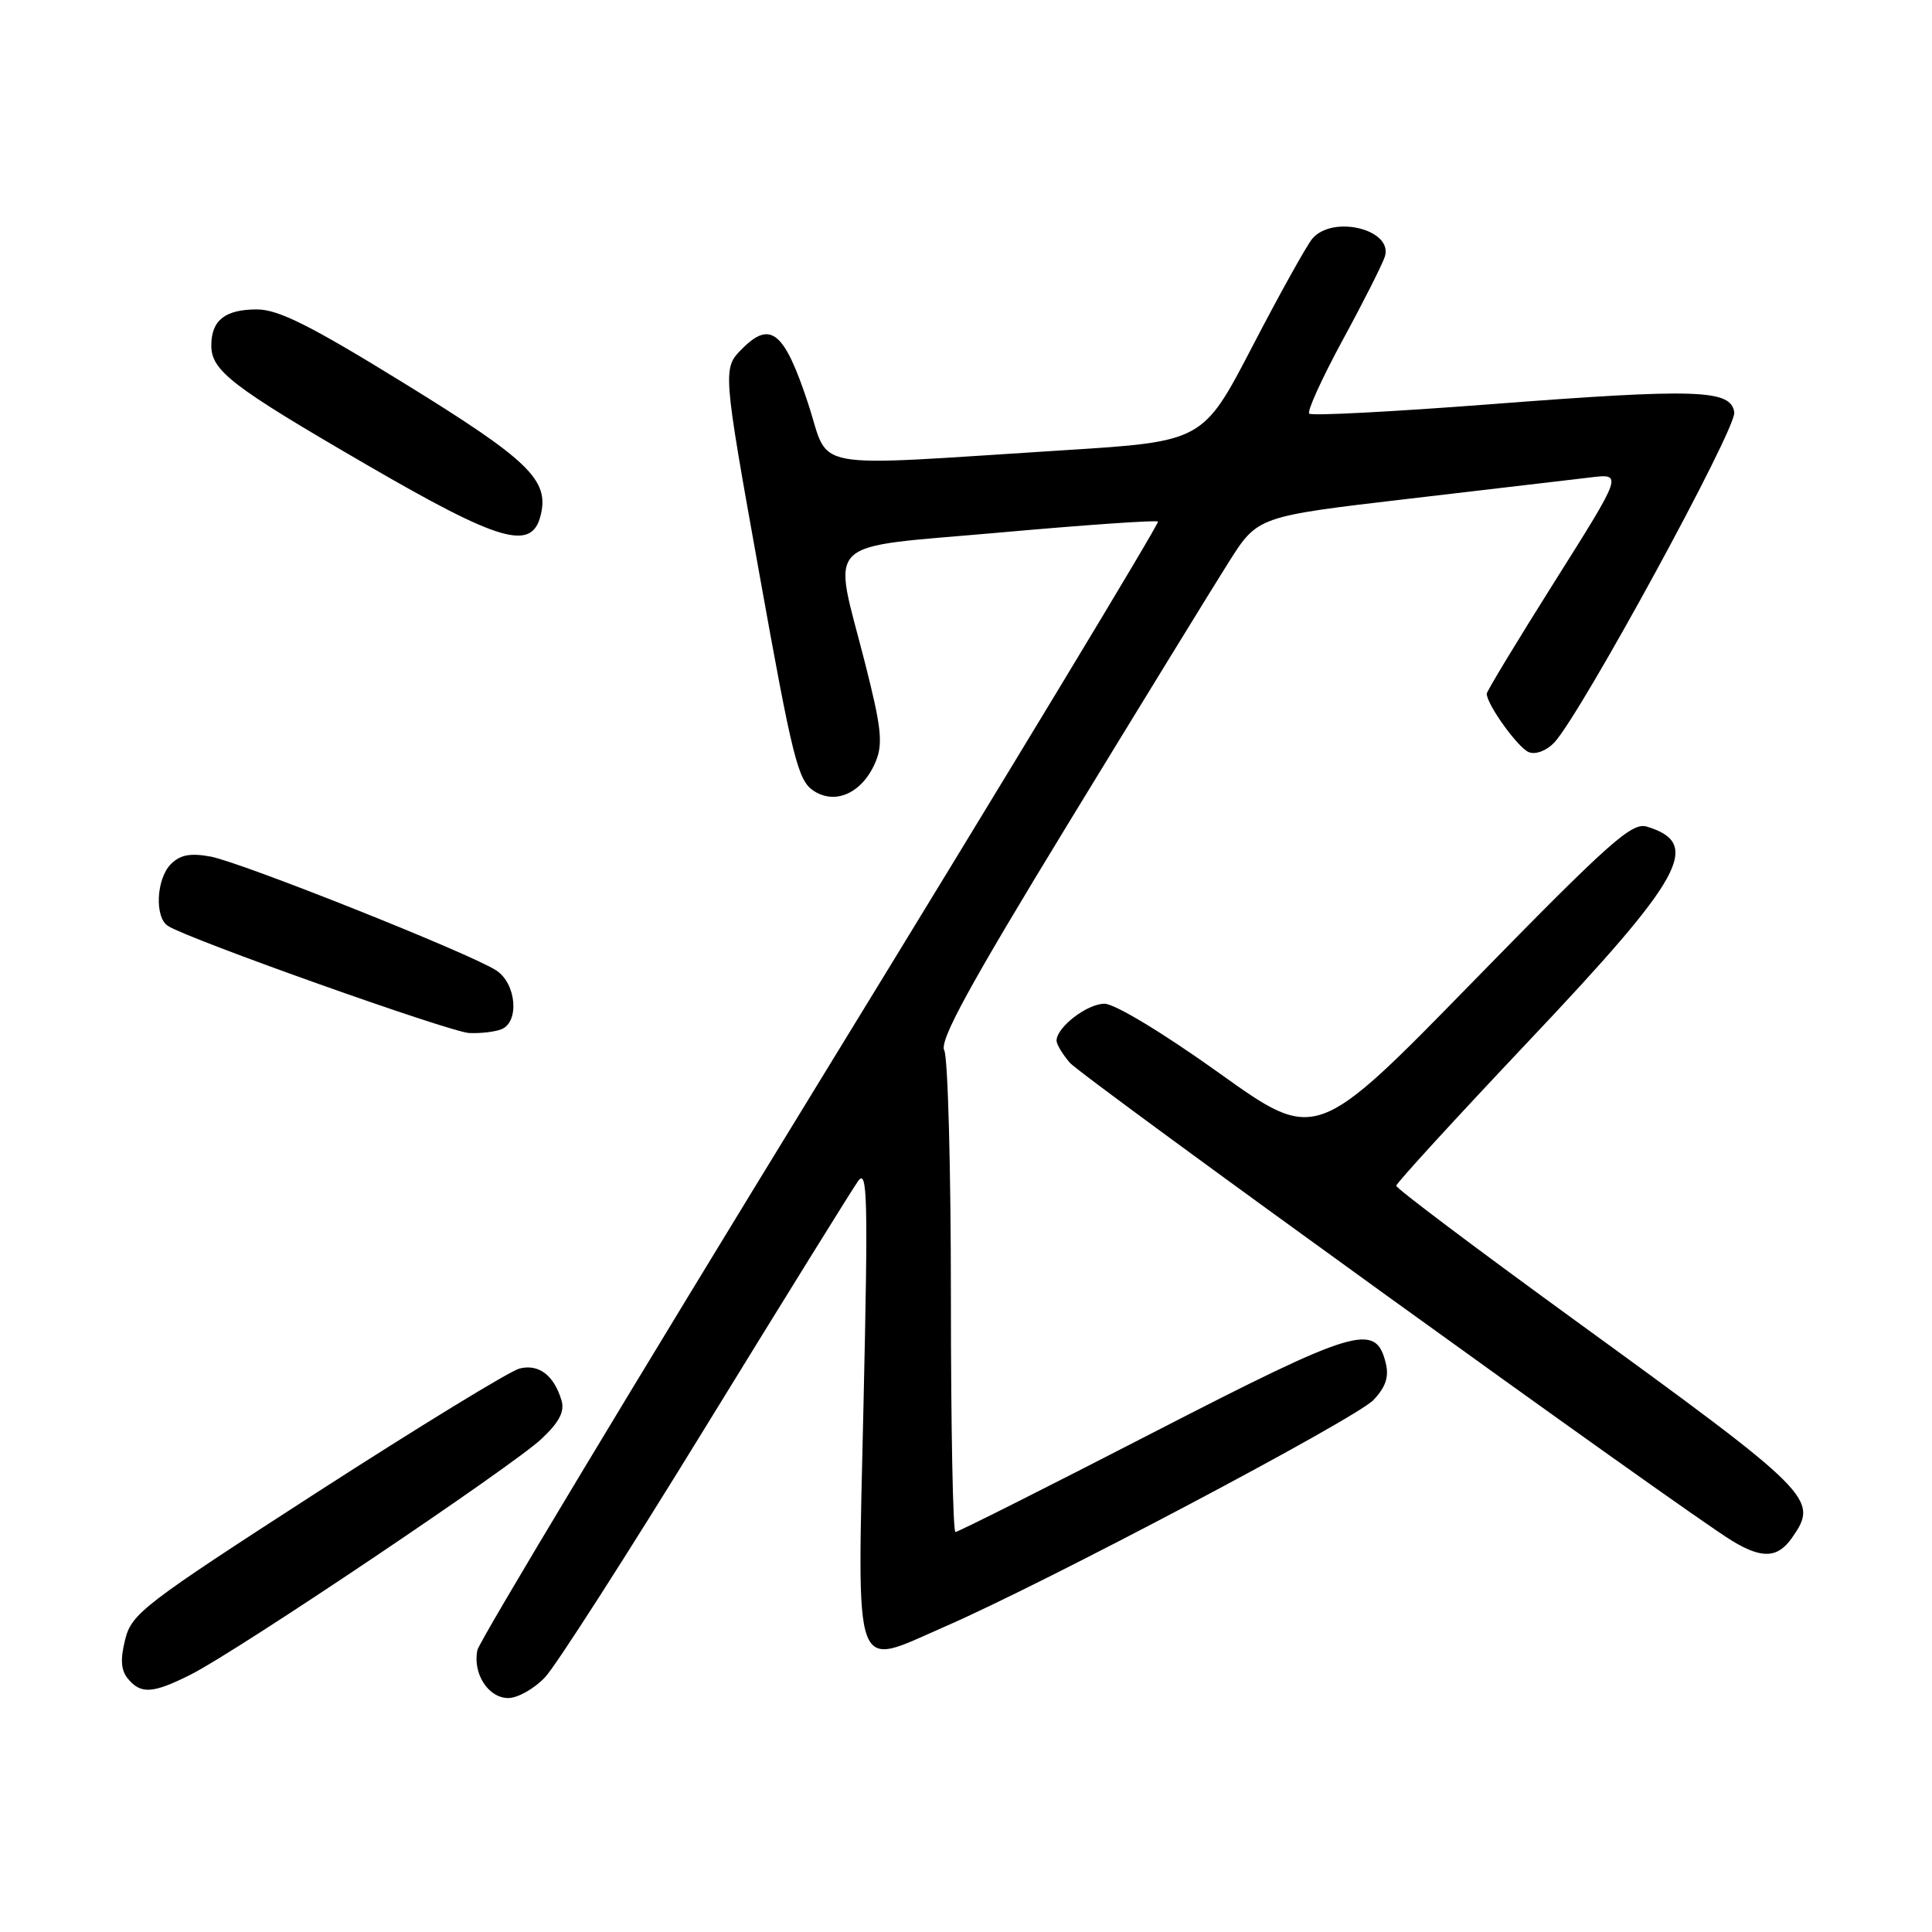 <?xml version="1.0" encoding="UTF-8" standalone="no"?>
<!DOCTYPE svg PUBLIC "-//W3C//DTD SVG 1.1//EN" "http://www.w3.org/Graphics/SVG/1.1/DTD/svg11.dtd" >
<svg xmlns="http://www.w3.org/2000/svg" xmlns:xlink="http://www.w3.org/1999/xlink" version="1.1" viewBox="0 0 256 256">
 <g >
 <path fill="currentColor"
d=" M 72.22 222.25 C 73.65 220.74 83.24 205.78 93.54 189.00 C 103.85 172.22 112.92 157.60 113.70 156.50 C 114.94 154.76 115.04 158.61 114.42 186.10 C 113.60 223.03 112.83 220.92 125.21 215.53 C 138.38 209.81 179.69 187.96 182.00 185.50 C 183.64 183.76 184.07 182.42 183.61 180.57 C 182.26 175.20 179.72 175.97 152.65 189.90 C 138.66 197.11 126.94 203.00 126.60 203.00 C 126.27 203.00 126.00 189.02 126.00 171.93 C 126.00 154.85 125.60 140.11 125.12 139.18 C 124.45 137.90 128.38 130.70 141.62 109.00 C 151.19 93.32 160.73 77.78 162.83 74.46 C 166.65 68.43 166.65 68.43 186.57 66.10 C 197.53 64.82 208.42 63.54 210.76 63.26 C 215.02 62.74 215.02 62.74 206.01 77.04 C 201.05 84.91 197.00 91.60 197.00 91.92 C 197.01 93.36 201.17 99.13 202.59 99.67 C 203.49 100.02 204.93 99.47 205.95 98.39 C 209.46 94.66 230.11 56.79 229.80 54.64 C 229.37 51.60 224.94 51.45 197.27 53.58 C 184.49 54.56 173.78 55.12 173.48 54.81 C 173.17 54.50 175.17 50.12 177.91 45.06 C 180.66 40.01 183.17 35.03 183.50 34.00 C 184.64 30.40 176.56 28.42 173.87 31.65 C 173.12 32.56 169.55 38.97 165.95 45.90 C 159.40 58.50 159.40 58.50 140.95 59.66 C 106.37 61.84 110.06 62.51 107.09 53.50 C 103.95 43.96 102.12 42.43 98.38 46.17 C 95.73 48.81 95.73 48.81 100.62 76.04 C 105.01 100.52 105.73 103.42 107.80 104.78 C 110.74 106.72 114.33 105.03 116.04 100.90 C 117.02 98.53 116.79 96.37 114.60 87.78 C 110.33 70.98 108.54 72.70 132.53 70.56 C 143.82 69.55 153.23 68.90 153.44 69.11 C 153.65 69.33 133.54 102.58 108.76 143.00 C 83.98 183.43 63.50 217.46 63.26 218.64 C 62.61 221.75 64.70 225.00 67.35 225.00 C 68.60 225.00 70.79 223.76 72.22 222.25 Z  M 25.29 221.88 C 31.41 218.81 67.93 194.27 71.75 190.66 C 74.12 188.43 74.84 187.04 74.40 185.55 C 73.40 182.22 71.38 180.69 68.83 181.34 C 67.55 181.67 55.48 189.06 42.00 197.75 C 19.07 212.56 17.44 213.80 16.59 217.23 C 15.92 219.89 16.02 221.32 16.96 222.45 C 18.67 224.52 20.27 224.41 25.29 221.88 Z  M 237.44 203.78 C 241.05 198.62 240.44 198.01 208.24 174.62 C 195.46 165.33 185.00 157.46 185.01 157.12 C 185.01 156.78 192.89 148.18 202.51 138.00 C 223.15 116.18 225.58 111.76 218.21 109.53 C 216.22 108.93 213.26 111.57 195.15 130.10 C 174.38 151.37 174.38 151.37 161.54 142.18 C 154.10 136.86 147.71 133.00 146.35 133.00 C 144.05 133.00 140.00 136.12 140.00 137.89 C 140.00 138.38 140.79 139.69 141.75 140.81 C 143.40 142.73 223.01 200.20 229.47 204.14 C 233.46 206.58 235.55 206.48 237.44 203.78 Z  M 66.42 136.39 C 68.86 135.45 68.43 130.32 65.75 128.58 C 62.33 126.35 31.99 114.26 27.90 113.50 C 25.23 113.01 23.88 113.26 22.65 114.49 C 20.71 116.43 20.46 121.53 22.25 122.69 C 24.94 124.43 59.65 136.77 62.17 136.88 C 63.64 136.95 65.55 136.73 66.42 136.39 Z  M 71.63 68.32 C 72.82 63.61 70.12 61.00 53.58 50.80 C 41.10 43.11 36.89 41.00 34.04 41.00 C 29.82 41.00 28.00 42.44 28.00 45.78 C 28.00 49.13 30.71 51.21 48.65 61.62 C 66.22 71.82 70.45 73.05 71.63 68.32 Z "/>
</g>
</svg>